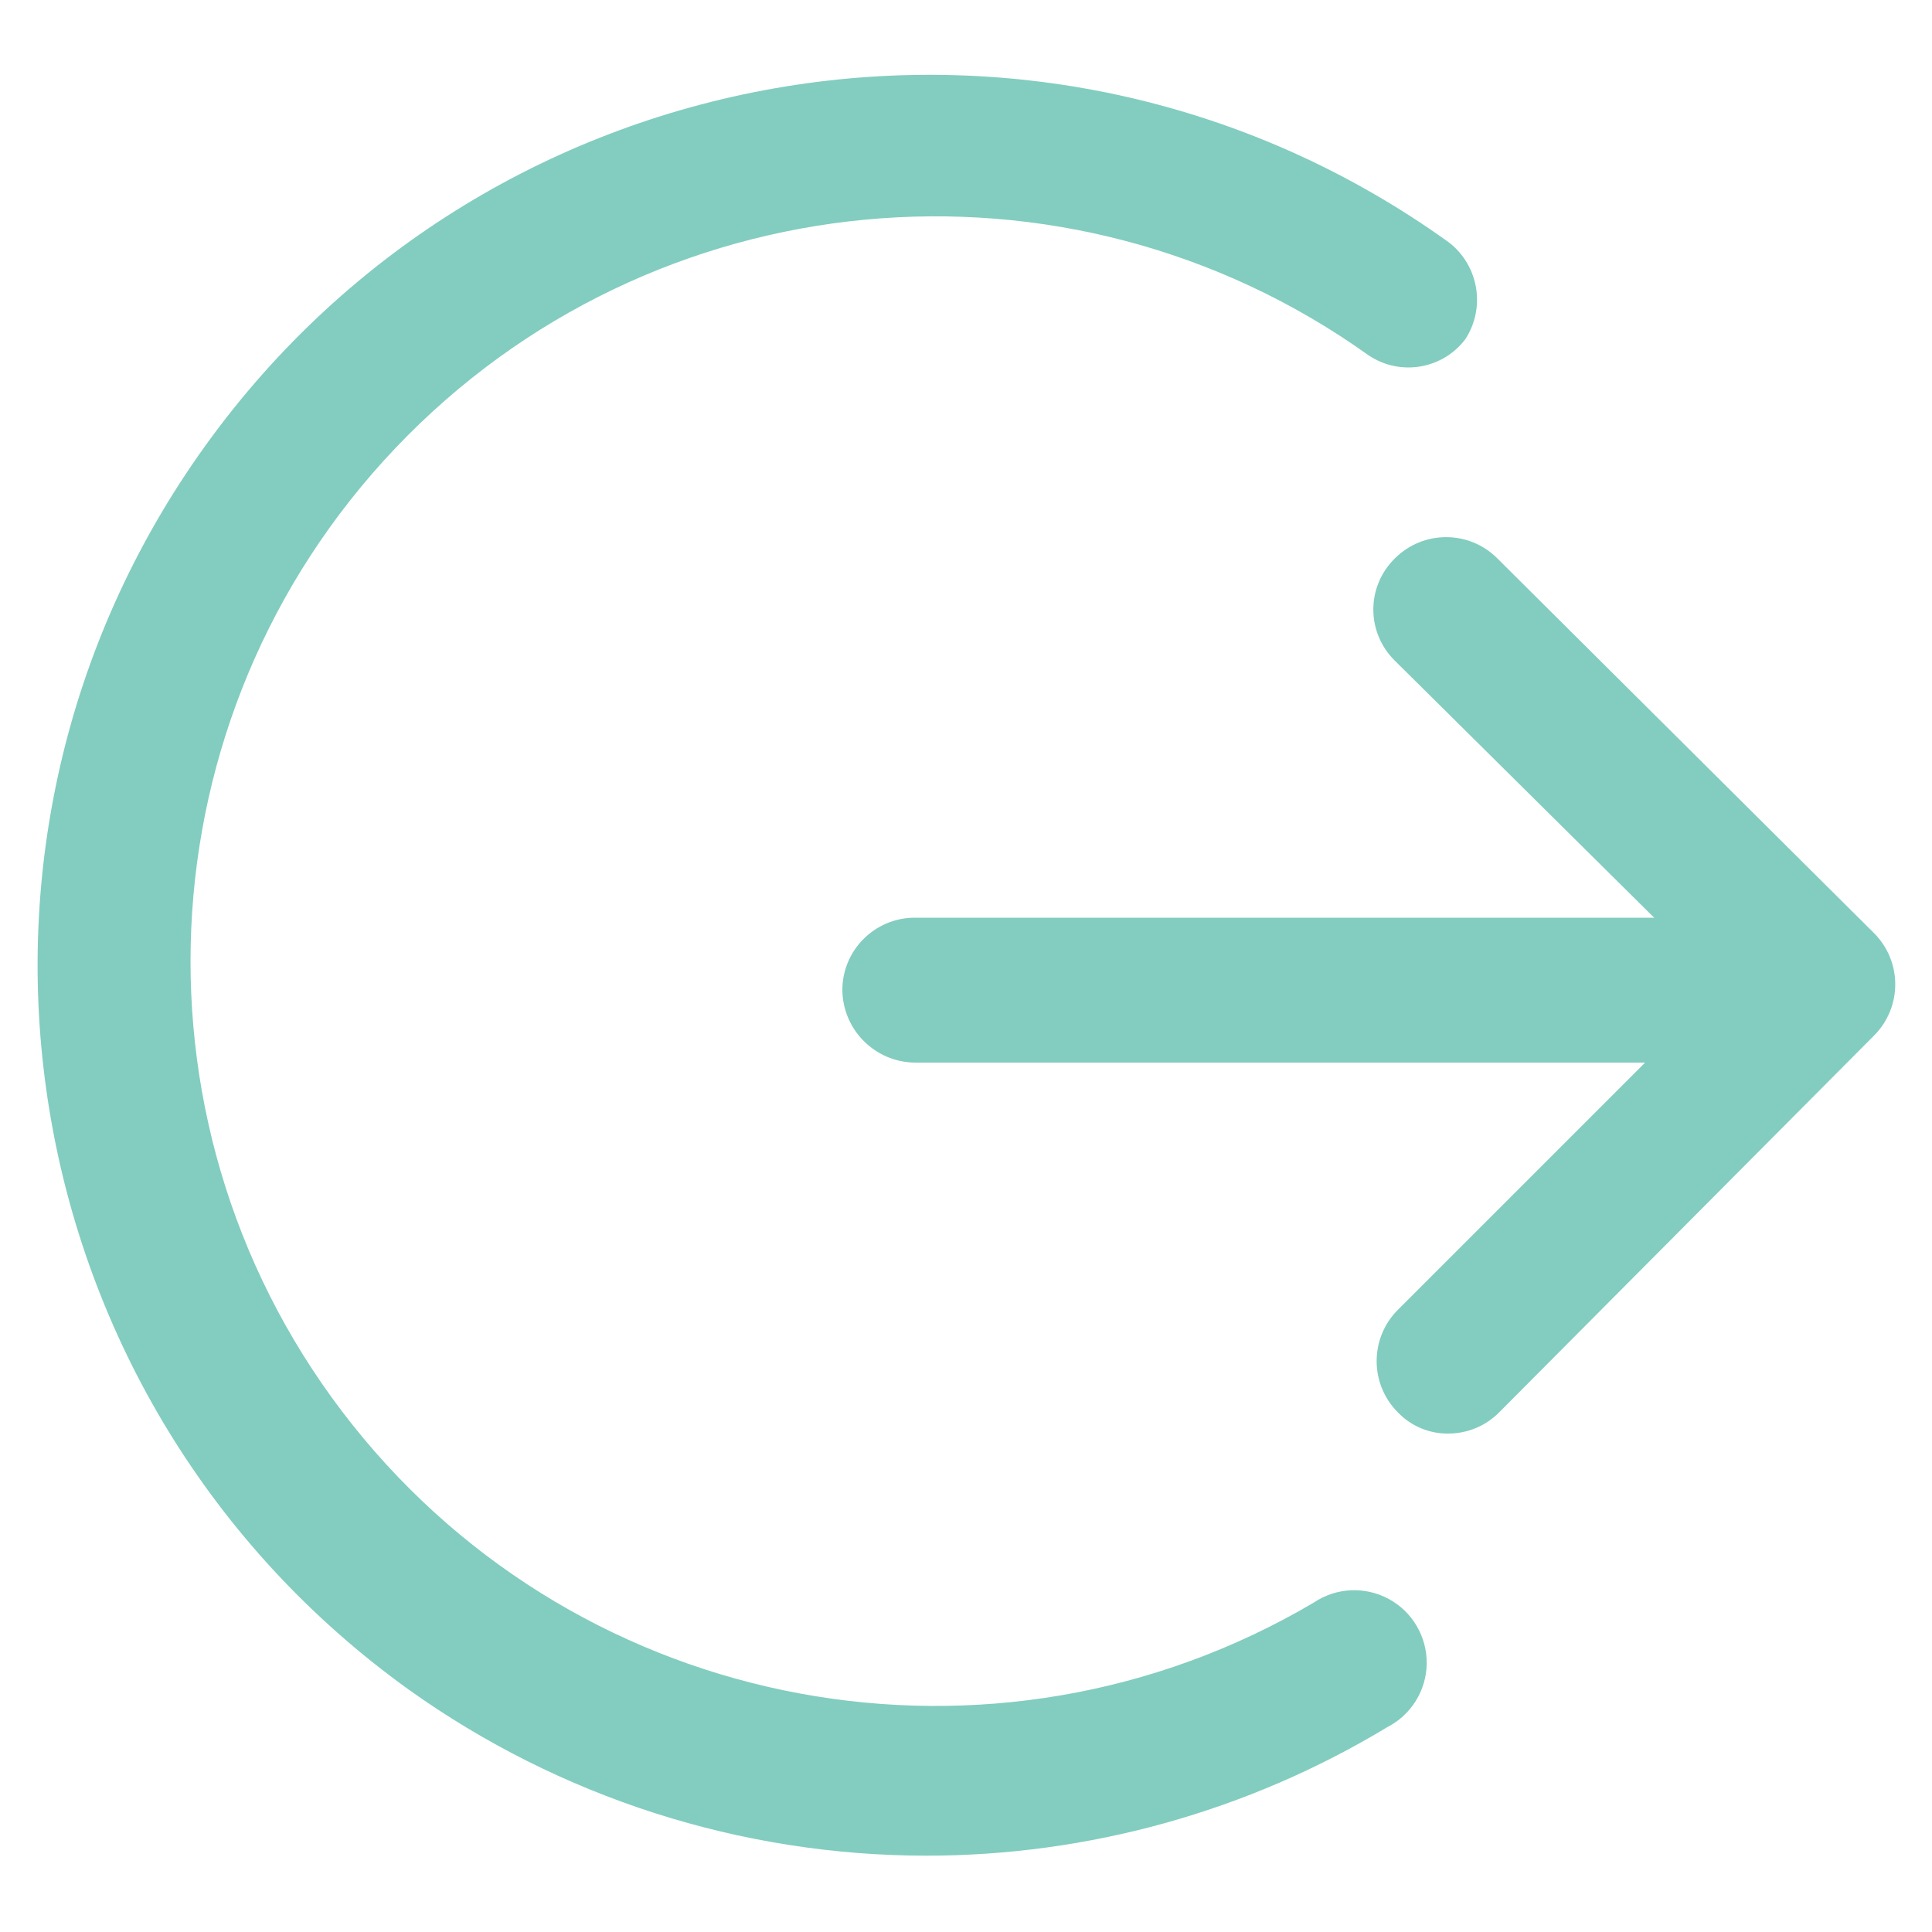 <?xml version="1.0" encoding="utf-8"?>
<svg width="30px" height="30px" viewBox="0 0 30 30" version="1.1" xmlns:xlink="http://www.w3.org/1999/xlink" xmlns="http://www.w3.org/2000/svg">
  <desc>Created with Lunacy</desc>
  <g id="circle-login">
    <path d="M1.125 2.25C0.507 2.242 0.008 1.743 0 1.125C-2.66454e-15 0.504 0.504 0 1.125 0L13.515 0L13.515 0C14.13 -5.47143e-05 14.632 0.495 14.64 1.11C14.64 1.734 14.139 2.242 13.515 2.25L1.14 2.25L1.125 2.25Z" transform="translate(13.08 14.25)" id="Path" fill="#82CDBF" stroke="none" />
    <path d="M1.175 13.919C0.876 13.926 0.587 13.806 0.38 13.589C-0.058 13.15 -0.058 12.438 0.38 11.999L5.42 6.959L0.335 1.919C0.121 1.71 0 1.423 0 1.124C0 0.825 0.121 0.538 0.335 0.329C0.775 -0.11 1.486 -0.11 1.925 0.329L7.775 6.149C8.214 6.588 8.214 7.3 7.775 7.739L1.955 13.589C1.749 13.798 1.469 13.916 1.175 13.919L1.175 13.919Z" transform="translate(21.325 8.341)" id="Path" fill="#82CDBF" stroke="none" />
    <path d="M13.801 27.653C10.918 27.651 8.107 26.749 5.761 25.073C-0.444 20.612 -1.858 11.966 2.603 5.761C7.064 -0.444 15.711 -1.858 21.916 2.603C22.377 2.961 22.488 3.613 22.171 4.103C21.817 4.572 21.16 4.683 20.671 4.358C15.98 1.001 9.532 1.613 5.558 5.794C1.583 9.975 1.297 16.446 4.888 20.961C8.479 25.476 14.847 26.654 19.816 23.723C20.163 23.489 20.61 23.467 20.979 23.666C21.347 23.864 21.574 24.251 21.57 24.669C21.565 25.087 21.328 25.468 20.956 25.658C18.797 26.962 16.323 27.652 13.801 27.653Z" transform="translate(0.584 1.162)" id="Path" fill="#82CDBF" stroke="none" />
  </g>
</svg>